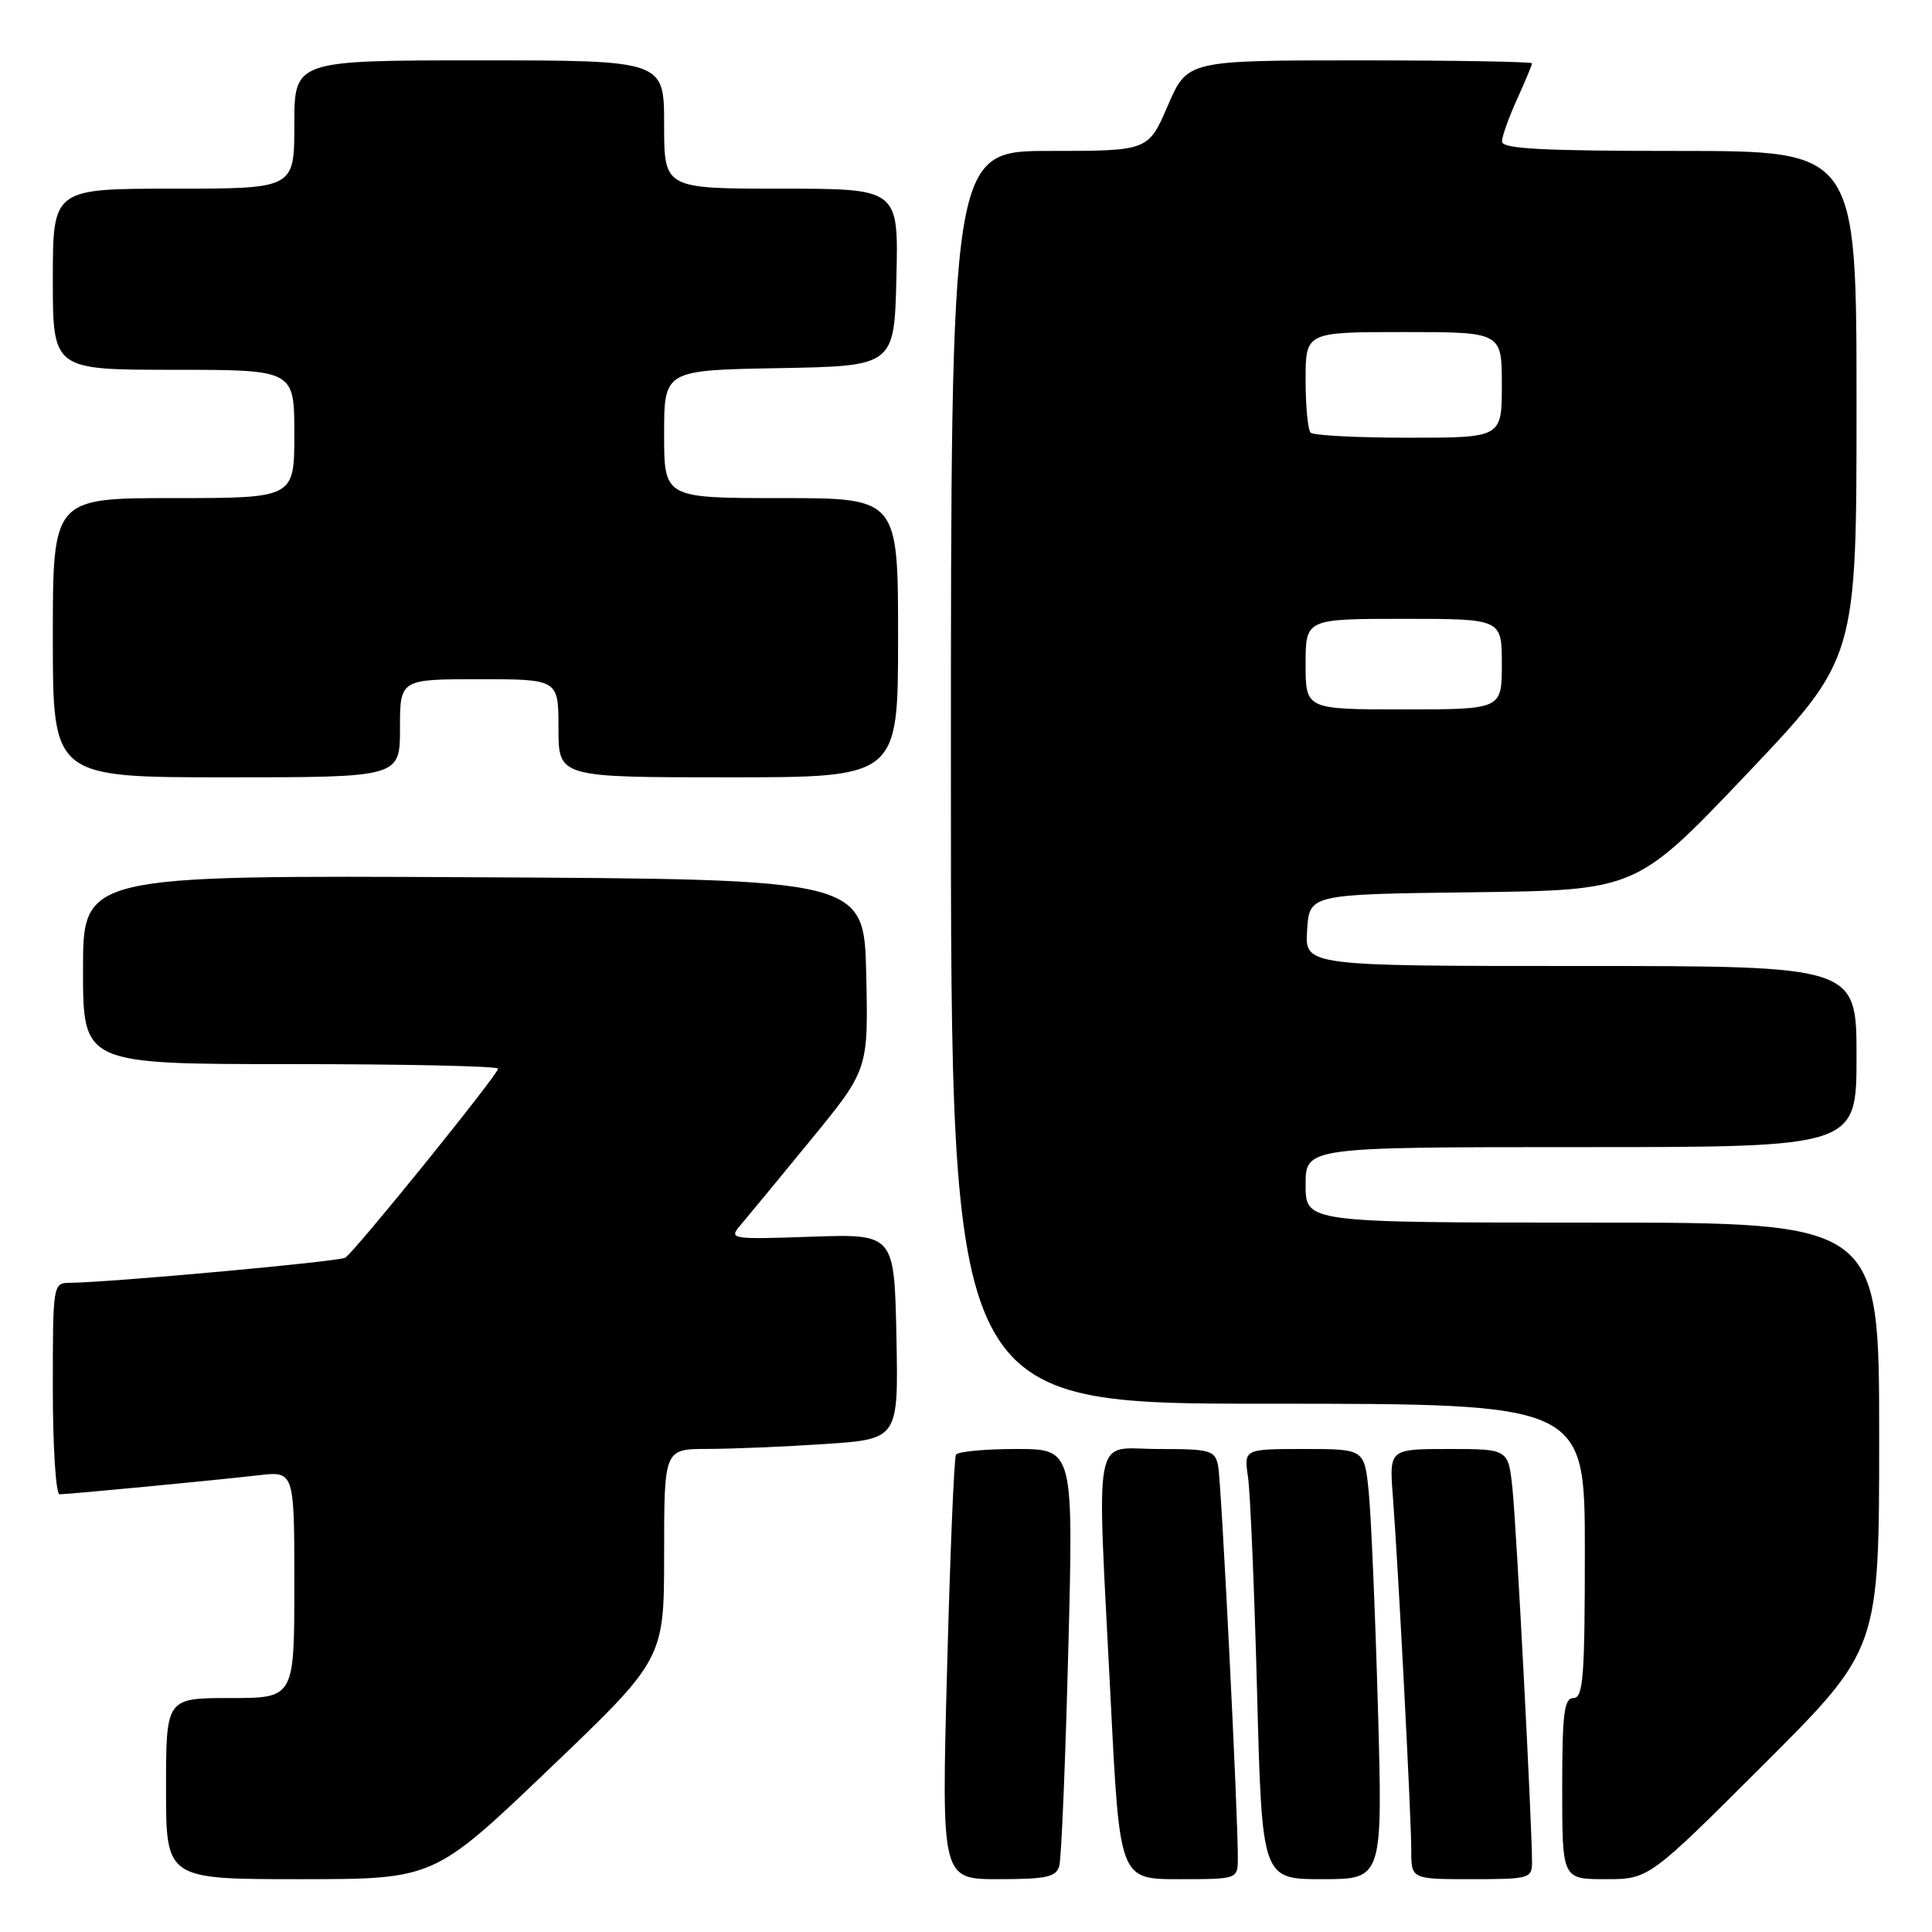 <?xml version="1.0" encoding="UTF-8" standalone="no"?>
<!DOCTYPE svg PUBLIC "-//W3C//DTD SVG 1.1//EN" "http://www.w3.org/Graphics/SVG/1.1/DTD/svg11.dtd" >
<svg xmlns="http://www.w3.org/2000/svg" xmlns:xlink="http://www.w3.org/1999/xlink" version="1.1" viewBox="0 0 256 256">
 <g >
 <path fill="currentColor"
d=" M 72.75 234.42 C 88.00 219.84 88.00 219.84 88.00 205.92 C 88.00 192.00 88.00 192.00 93.75 191.99 C 96.91 191.99 103.90 191.70 109.28 191.34 C 119.05 190.69 119.05 190.69 118.78 177.10 C 118.50 163.50 118.50 163.50 107.50 163.87 C 96.83 164.24 96.55 164.19 98.09 162.37 C 98.97 161.34 103.15 156.28 107.37 151.12 C 115.06 141.74 115.06 141.74 114.78 129.12 C 114.50 116.50 114.50 116.50 62.75 116.24 C 11.00 115.98 11.00 115.98 11.00 128.49 C 11.00 141.00 11.00 141.00 38.50 141.00 C 53.62 141.00 66.00 141.27 66.00 141.60 C 66.00 142.38 47.00 165.88 45.75 166.65 C 44.91 167.17 14.75 169.92 9.25 169.98 C 7.02 170.00 7.00 170.15 7.00 184.00 C 7.00 191.70 7.40 198.00 7.89 198.00 C 9.13 198.00 28.45 196.15 34.25 195.48 C 39.00 194.93 39.00 194.93 39.00 209.97 C 39.00 225.00 39.00 225.00 30.50 225.00 C 22.00 225.00 22.00 225.00 22.00 237.00 C 22.00 249.00 22.00 249.00 39.75 249.00 C 57.50 249.00 57.50 249.00 72.75 234.42 Z  M 140.36 247.25 C 140.64 246.29 141.17 233.46 141.55 218.75 C 142.25 192.00 142.25 192.00 134.68 192.00 C 130.52 192.00 126.92 192.34 126.67 192.75 C 126.42 193.16 125.89 205.99 125.49 221.25 C 124.75 249.00 124.75 249.00 132.31 249.00 C 138.65 249.00 139.95 248.72 140.36 247.25 Z  M 164.02 246.25 C 164.05 240.54 161.84 196.40 161.41 194.25 C 160.99 192.16 160.44 192.00 153.48 192.00 C 144.67 192.00 145.32 188.55 147.17 225.25 C 148.36 249.00 148.36 249.00 156.18 249.00 C 164.00 249.00 164.00 249.00 164.02 246.25 Z  M 182.58 226.25 C 182.23 213.74 181.68 200.91 181.37 197.75 C 180.80 192.00 180.80 192.00 172.81 192.00 C 164.82 192.00 164.82 192.00 165.37 195.75 C 165.67 197.81 166.21 210.64 166.57 224.25 C 167.22 249.00 167.22 249.00 175.22 249.00 C 183.22 249.00 183.22 249.00 182.58 226.25 Z  M 203.00 246.75 C 203.01 241.93 200.93 202.21 200.41 197.25 C 199.86 192.00 199.86 192.00 191.97 192.00 C 184.08 192.00 184.08 192.00 184.56 198.25 C 185.27 207.54 187.00 240.78 187.00 245.18 C 187.00 249.00 187.00 249.00 195.00 249.00 C 202.63 249.00 203.00 248.90 203.00 246.75 Z  M 233.74 233.76 C 249.00 218.52 249.00 218.52 249.00 190.26 C 249.00 162.00 249.00 162.00 211.00 162.00 C 173.00 162.00 173.00 162.00 173.00 157.00 C 173.00 152.00 173.00 152.00 209.50 152.00 C 246.00 152.00 246.00 152.00 246.00 140.00 C 246.00 128.00 246.00 128.00 209.45 128.00 C 172.89 128.00 172.89 128.00 173.20 123.25 C 173.50 118.50 173.50 118.50 195.16 118.23 C 216.82 117.96 216.82 117.96 231.41 102.61 C 246.00 87.26 246.00 87.26 246.00 53.63 C 246.00 20.00 246.00 20.00 222.50 20.00 C 204.35 20.00 199.01 19.72 199.02 18.75 C 199.03 18.06 199.93 15.54 201.02 13.14 C 202.11 10.74 203.00 8.61 203.00 8.39 C 203.00 8.18 192.72 8.00 180.16 8.00 C 157.33 8.00 157.33 8.00 154.74 14.00 C 152.15 20.00 152.15 20.00 139.07 20.00 C 126.00 20.00 126.00 20.00 126.00 103.00 C 126.00 186.00 126.00 186.00 168.00 186.00 C 210.00 186.00 210.00 186.00 210.00 205.50 C 210.00 222.17 209.78 225.00 208.50 225.00 C 207.25 225.00 207.00 227.00 207.00 237.00 C 207.00 249.00 207.00 249.00 212.74 249.00 C 218.48 249.00 218.48 249.00 233.74 233.76 Z  M 53.00 96.50 C 53.00 90.00 53.00 90.00 63.50 90.00 C 74.00 90.00 74.00 90.00 74.00 96.50 C 74.00 103.00 74.00 103.00 96.50 103.00 C 119.00 103.00 119.00 103.00 119.00 84.50 C 119.00 66.00 119.00 66.00 103.50 66.00 C 88.00 66.00 88.00 66.00 88.00 57.53 C 88.00 49.05 88.00 49.05 103.25 48.78 C 118.50 48.50 118.50 48.50 118.78 36.75 C 119.06 25.00 119.06 25.00 103.53 25.00 C 88.00 25.00 88.00 25.00 88.00 16.50 C 88.00 8.00 88.00 8.00 63.50 8.00 C 39.00 8.00 39.00 8.00 39.00 16.50 C 39.00 25.00 39.00 25.00 23.00 25.00 C 7.00 25.00 7.00 25.00 7.00 37.00 C 7.00 49.00 7.00 49.00 23.00 49.00 C 39.00 49.00 39.00 49.00 39.00 57.50 C 39.00 66.00 39.00 66.00 23.00 66.00 C 7.00 66.00 7.00 66.00 7.00 84.50 C 7.00 103.00 7.00 103.00 30.00 103.00 C 53.00 103.00 53.00 103.00 53.00 96.50 Z  M 173.00 88.00 C 173.00 82.00 173.00 82.00 186.00 82.00 C 199.00 82.00 199.00 82.00 199.00 88.00 C 199.00 94.00 199.00 94.00 186.00 94.00 C 173.00 94.00 173.00 94.00 173.00 88.00 Z  M 173.67 57.33 C 173.30 56.97 173.00 53.82 173.00 50.33 C 173.00 44.00 173.00 44.00 186.00 44.00 C 199.00 44.00 199.00 44.00 199.00 51.00 C 199.00 58.00 199.00 58.00 186.67 58.00 C 179.88 58.00 174.03 57.70 173.67 57.33 Z "/>
</g>
</svg>